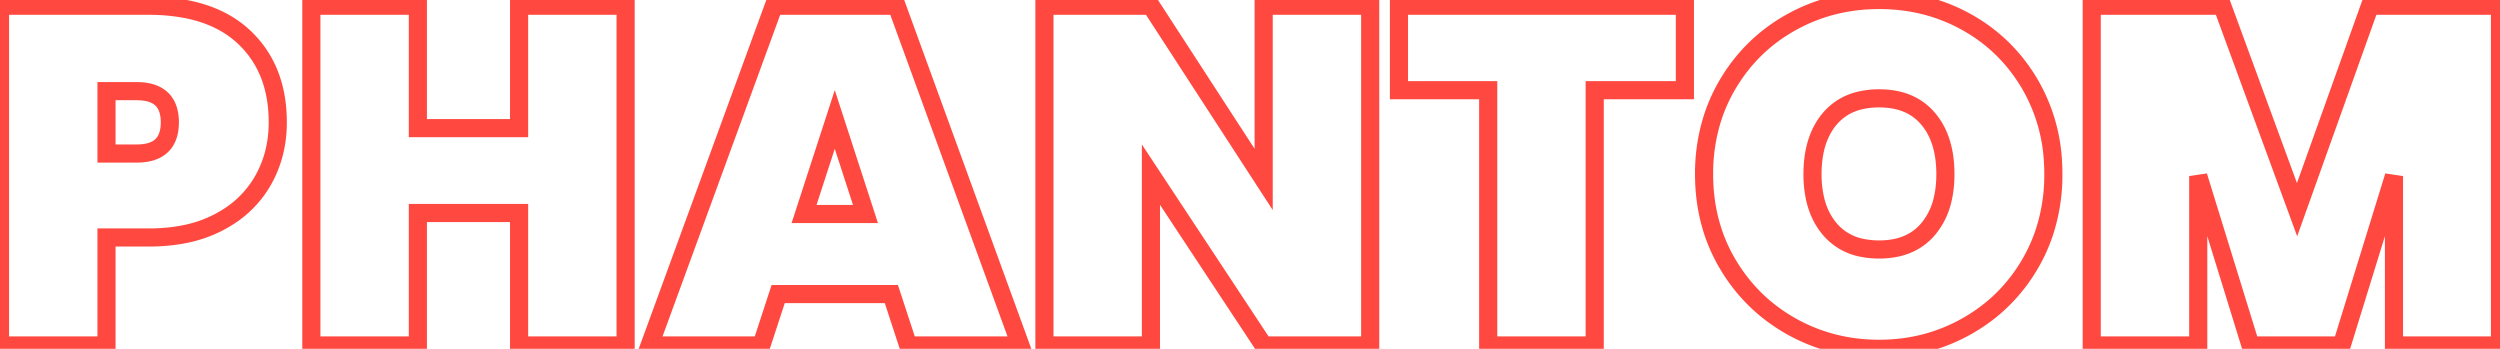 <svg width="521.1" height="72.704" viewBox="0 0 521.1 72.704" xmlns="http://www.w3.org/2000/svg"><g id="svgGroup" stroke-linecap="round" fill-rule="evenodd" font-size="9pt" stroke="#ff4940;" stroke-width="1mm" fill="transparent" style="stroke:#ff4940;;stroke-width:1mm;fill:transparent"><path d="M 494 1.202 L 521.1 1.202 L 521.1 72.002 L 499 72.002 L 499 36.702 L 488.1 72.002 L 469.1 72.002 L 458.2 36.702 L 458.2 72.002 L 436 72.002 L 436 1.202 L 463.2 1.202 L 478.8 43.702 L 494 1.202 Z M 285.6 1.202 L 285.6 72.002 L 263.4 72.002 L 239.9 36.402 L 239.9 72.002 L 217.7 72.002 L 217.7 1.202 L 239.9 1.202 L 263.4 37.402 L 263.4 1.202 L 285.6 1.202 Z M 108.2 1.202 L 130.4 1.202 L 130.4 72.002 L 108.2 72.002 L 108.2 44.402 L 87.1 44.402 L 87.1 72.002 L 64.9 72.002 L 64.9 1.202 L 87.1 1.202 L 87.1 26.702 L 108.2 26.702 L 108.2 1.202 Z M 189.3 72.002 L 185.8 61.302 L 162.2 61.302 L 158.7 72.002 L 135.4 72.002 L 161.3 1.202 L 186.9 1.202 L 212.7 72.002 L 189.3 72.002 Z M 291.6 1.202 L 351.2 1.202 L 351.2 18.802 L 332.4 18.802 L 332.4 72.002 L 310.2 72.002 L 310.2 18.802 L 291.6 18.802 L 291.6 1.202 Z M 31 49.502 L 22.2 49.502 L 22.2 72.002 L 0 72.002 L 0 1.202 L 31 1.202 A 40.995 40.995 0 0 1 38.794 1.896 Q 46.253 3.342 50.95 7.802 Q 57.9 14.402 57.9 25.502 Q 57.9 32.202 54.8 37.652 A 21.608 21.608 0 0 1 47.293 45.358 A 26.558 26.558 0 0 1 45.65 46.302 A 26.417 26.417 0 0 1 38.502 48.799 Q 35.357 49.436 31.751 49.496 A 45.334 45.334 0 0 1 31 49.502 Z M 391.7 72.702 Q 381.7 72.702 373.35 68.002 Q 365 63.302 360.1 55.002 Q 355.2 46.702 355.2 36.302 A 37.895 37.895 0 0 1 357.114 24.122 A 34.406 34.406 0 0 1 360.1 17.602 Q 365 9.302 373.35 4.652 Q 381.7 0.002 391.7 0.002 Q 401.7 0.002 410 4.652 Q 418.3 9.302 423.15 17.602 A 35.729 35.729 0 0 1 427.924 33.735 A 42.999 42.999 0 0 1 428 36.302 A 38.253 38.253 0 0 1 426.105 48.482 A 34.576 34.576 0 0 1 423.15 55.002 Q 418.3 63.302 409.95 68.002 Q 401.6 72.702 391.7 72.702 Z M 391.7 52.002 Q 398.3 52.002 401.9 47.752 A 14.467 14.467 0 0 0 404.811 42.037 Q 405.5 39.452 405.5 36.302 Q 405.5 29.002 401.9 24.752 Q 398.3 20.502 391.7 20.502 A 16.869 16.869 0 0 0 387.46 21.004 A 11.519 11.519 0 0 0 381.4 24.752 Q 377.8 29.002 377.8 36.302 A 23.358 23.358 0 0 0 378.245 41 Q 378.835 43.872 380.207 46.104 A 13.418 13.418 0 0 0 381.4 47.752 A 11.686 11.686 0 0 0 388.268 51.684 A 17.615 17.615 0 0 0 391.7 52.002 Z M 167.6 44.602 L 180.4 44.602 L 174 24.902 L 167.6 44.602 Z M 28.5 19.002 L 22.2 19.002 L 22.2 32.002 L 28.5 32.002 Q 34.369 32.002 35.246 27.299 A 9.817 9.817 0 0 0 35.4 25.502 A 8.799 8.799 0 0 0 35.046 22.89 Q 33.837 19.002 28.5 19.002 Z" vector-effect="non-scaling-stroke"/></g></svg>